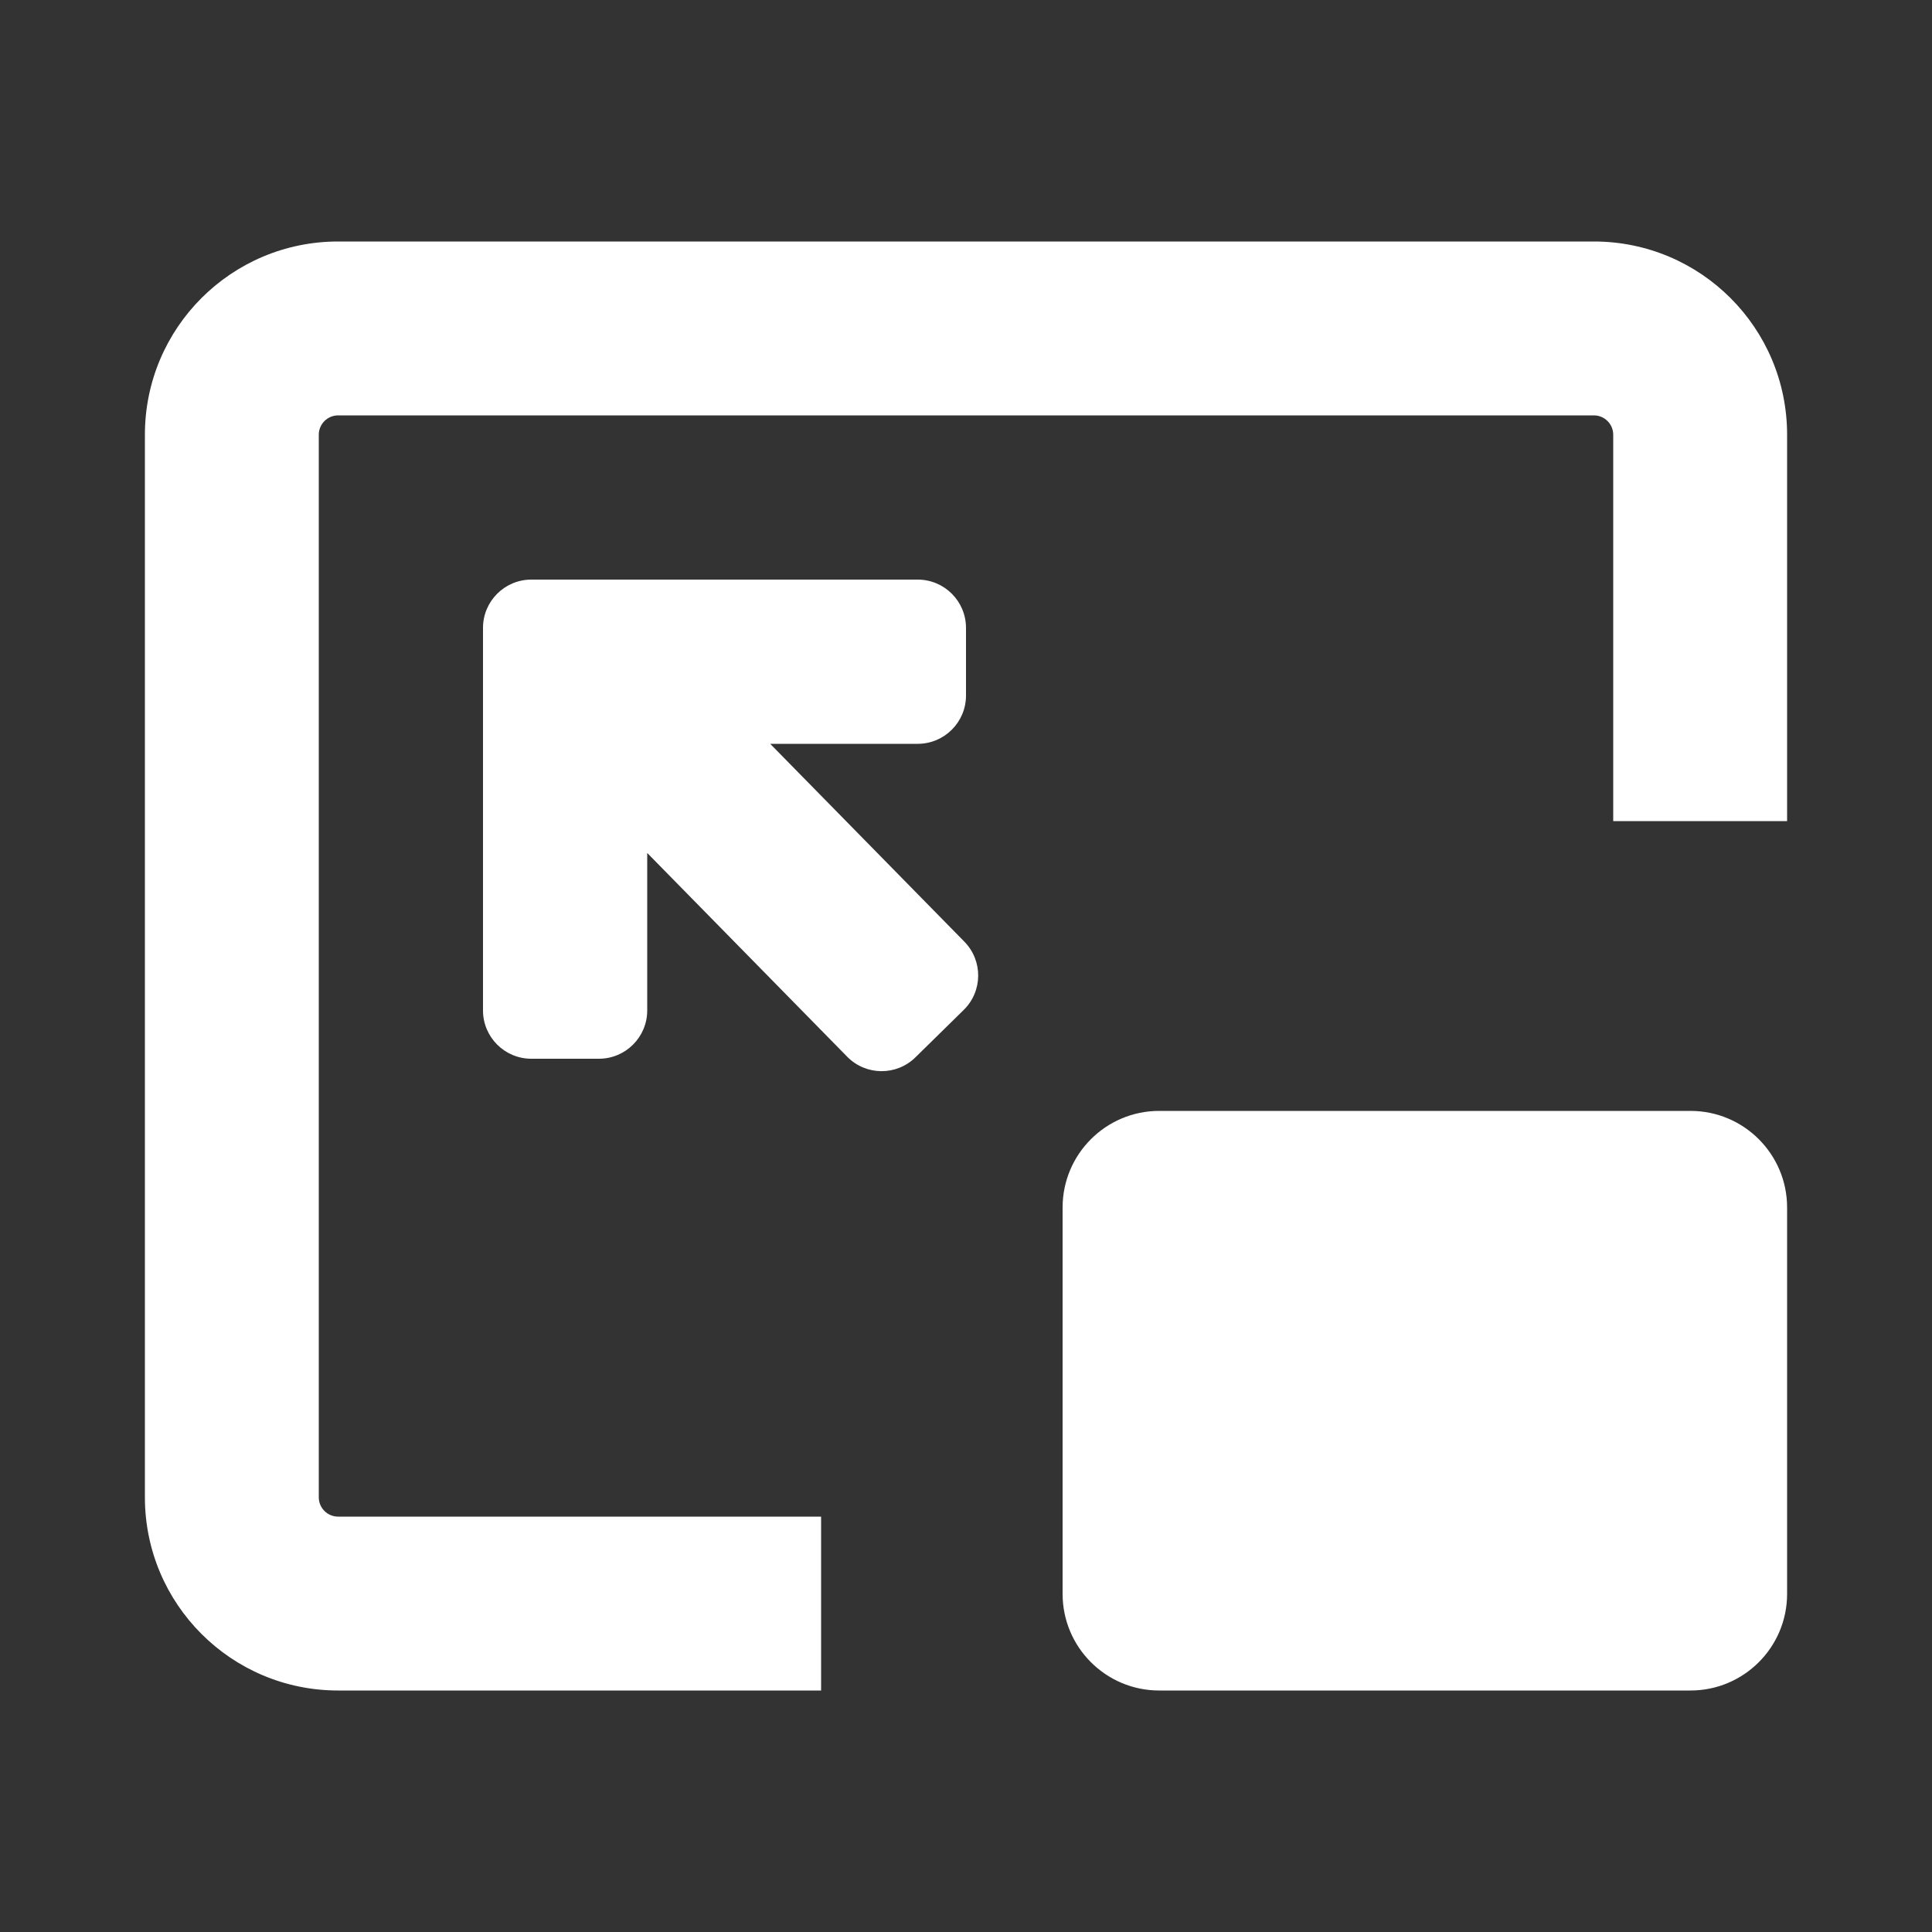 <svg width="20" height="20" viewBox="0 0 20 20" fill="none" xmlns="http://www.w3.org/2000/svg">
  <rect x="0" y="0" width="20" height="20" fill="#333333" stroke="none"/>
  <path fill-rule="evenodd" clip-rule="evenodd"
    d="M16.5 4.3H3.5C3.39 4.3 3.3 4.39 3.3 4.5V15.5C3.3 15.611 3.39 15.7 3.5 15.7H8.5L8.5 17.5H3.5C2.395 17.5 1.5 16.605 1.5 15.5V4.5C1.5 3.395 2.395 2.5 3.5 2.5H16.5C17.605 2.5 18.5 3.395 18.5 4.5V8.5H16.7V4.5C16.7 4.39 16.61 4.3 16.5 4.3ZM12 11.5C11.448 11.5 11 11.948 11 12.5L11 16.5C11 17.052 11.448 17.5 12 17.5H17.5C18.052 17.5 18.5 17.052 18.5 16.5L18.5 12.5C18.5 11.948 18.052 11.5 17.5 11.5H12Z"
    fill="white" />
  <path fill-rule="evenodd" clip-rule="evenodd"
    d="M9.5 7.7C9.776 7.7 10 7.476 10 7.2V6.5C10 6.224 9.776 6 9.5 6H5.54L5.528 6H5.5C5.224 6 5 6.224 5 6.5V10.46C5 10.736 5.224 10.96 5.5 10.96H6.2C6.476 10.96 6.7 10.736 6.7 10.46V8.83L8.77 10.939C8.963 11.136 9.28 11.139 9.477 10.945L9.976 10.455C10.174 10.261 10.176 9.945 9.983 9.748L7.973 7.7H9.5Z"
    fill="white" />
</svg>